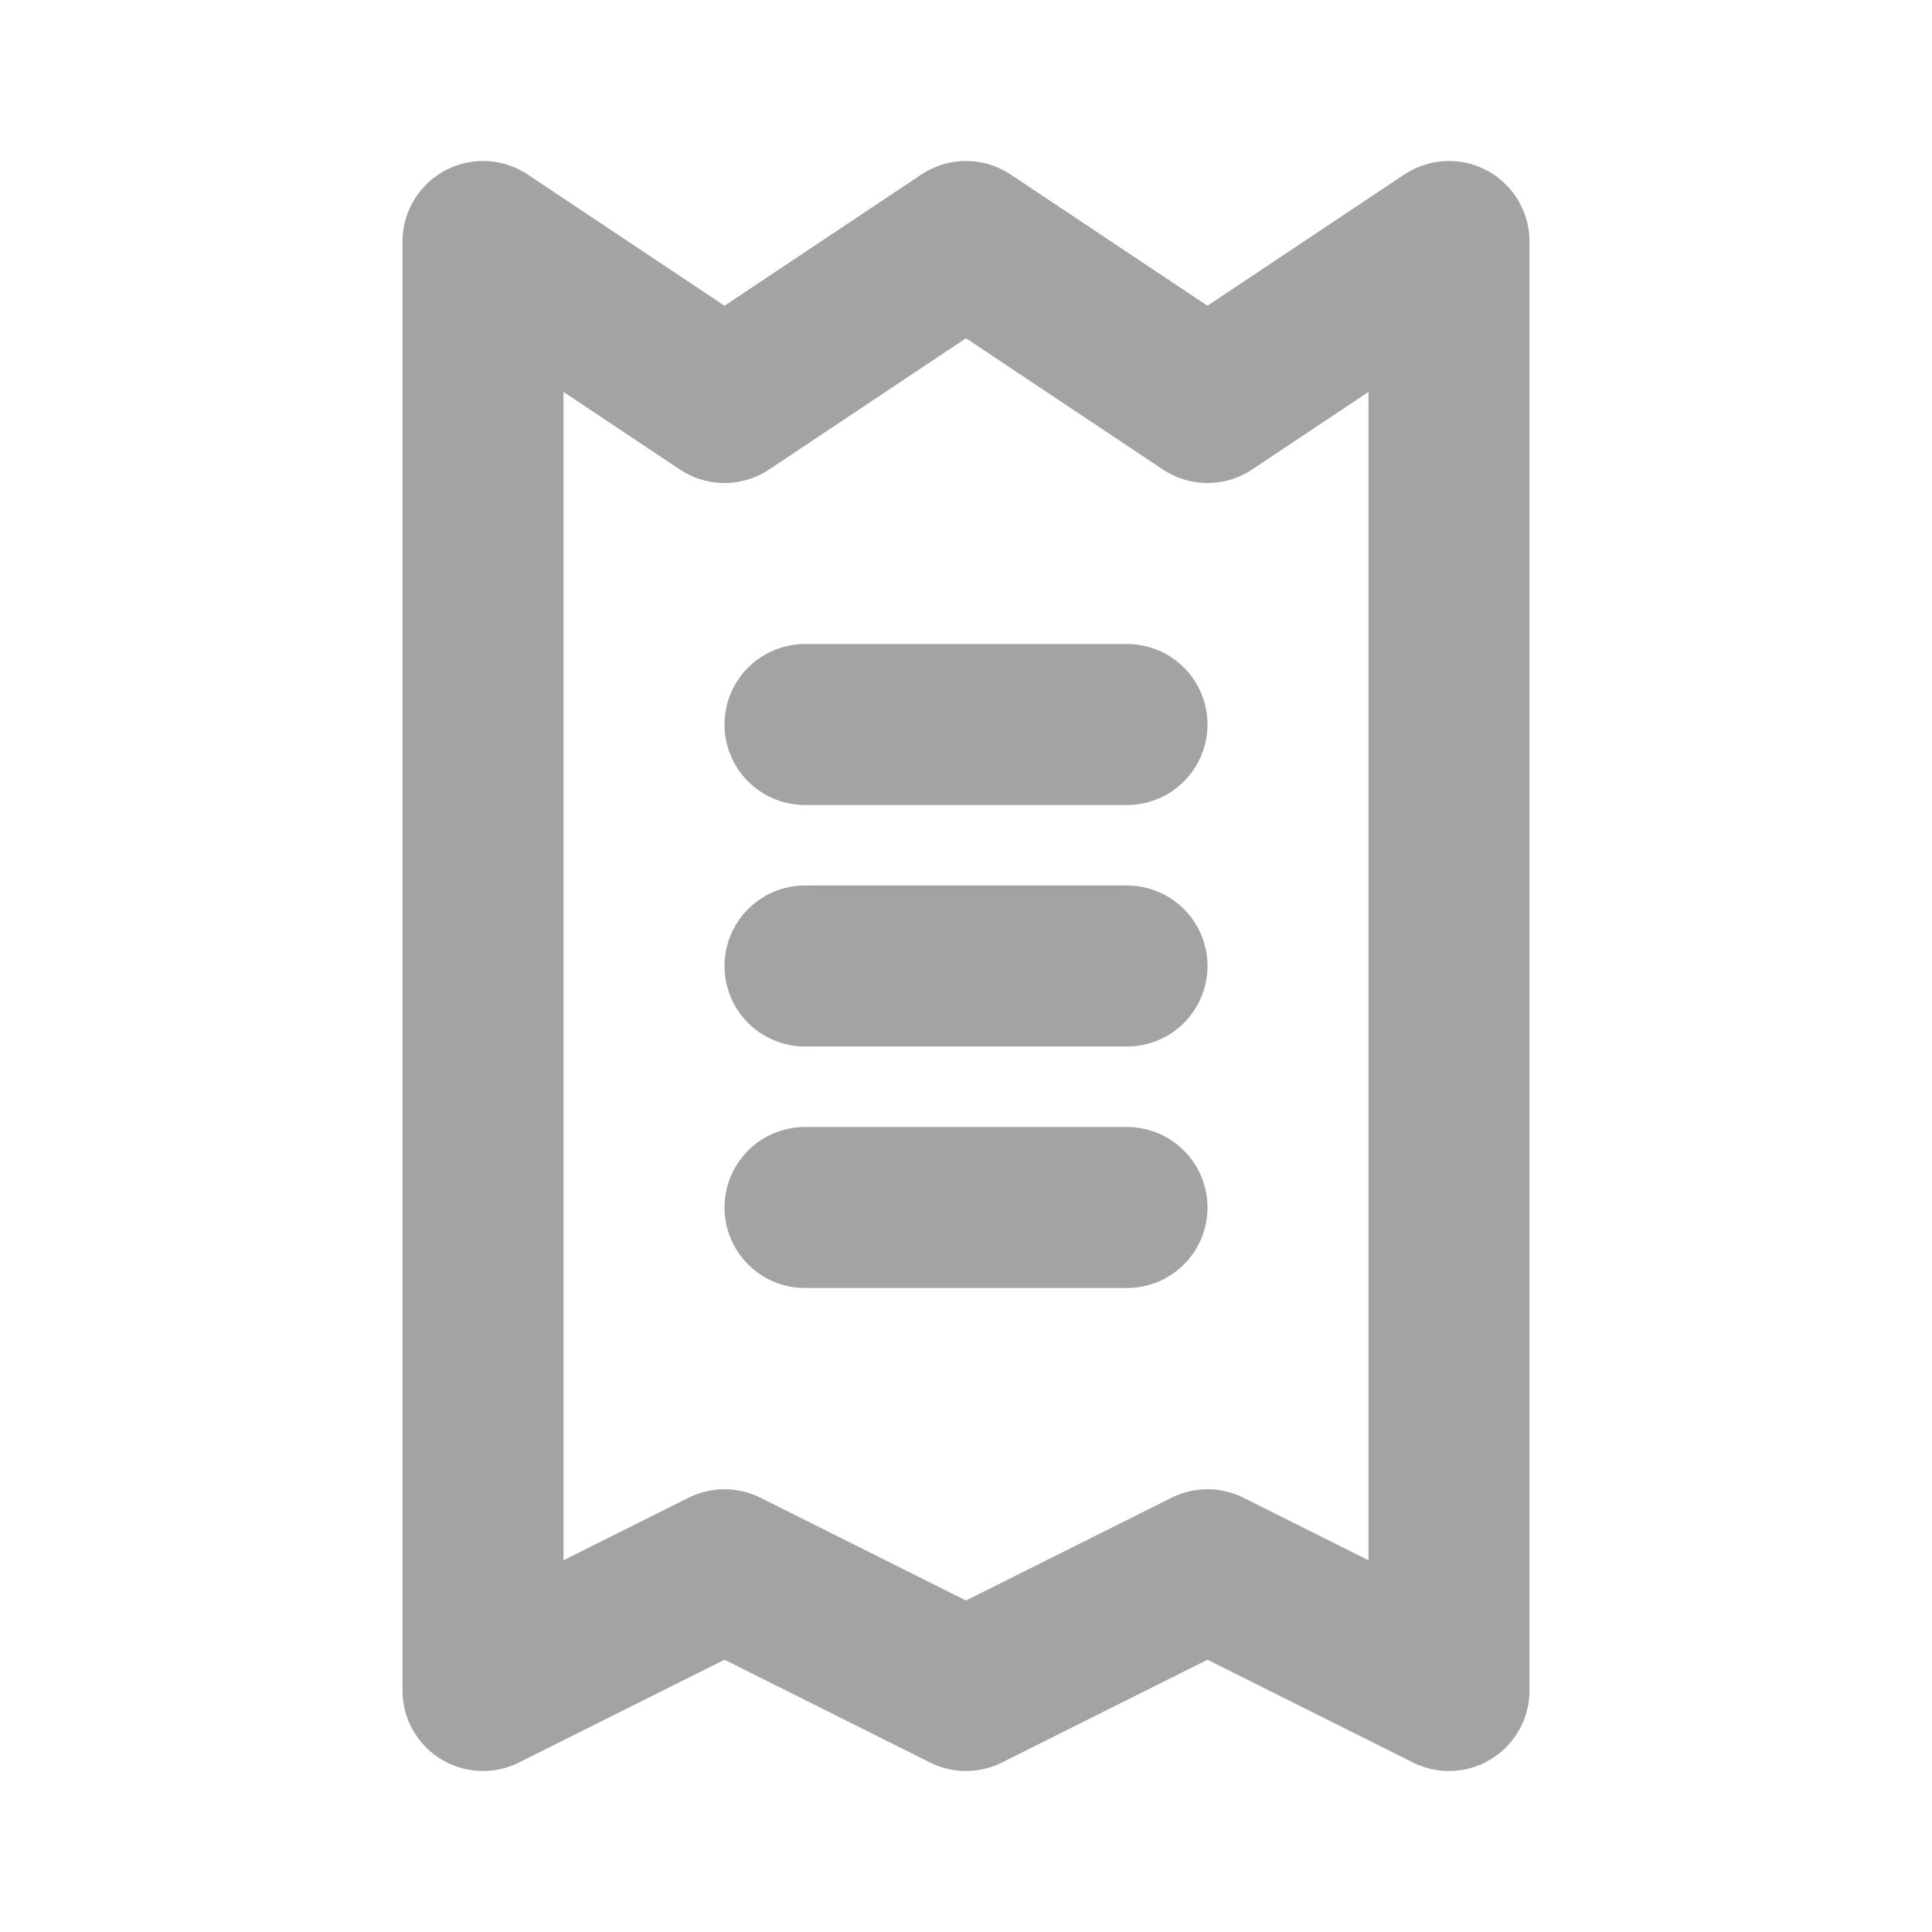 <svg xmlns="http://www.w3.org/2000/svg" width="24" height="24" viewBox="0 0 24 24"><g fill="none" stroke="#a3a3a3" stroke-width="2"><path stroke-linejoin="round" d="M18 21V3l-3 2l-3-2l-3 2l-3-2v18l3-1.5l3 1.5l3-1.5z"/><path stroke-linecap="round" d="M10 9h4m-4 6h4m-4-3h4"/></g></svg>